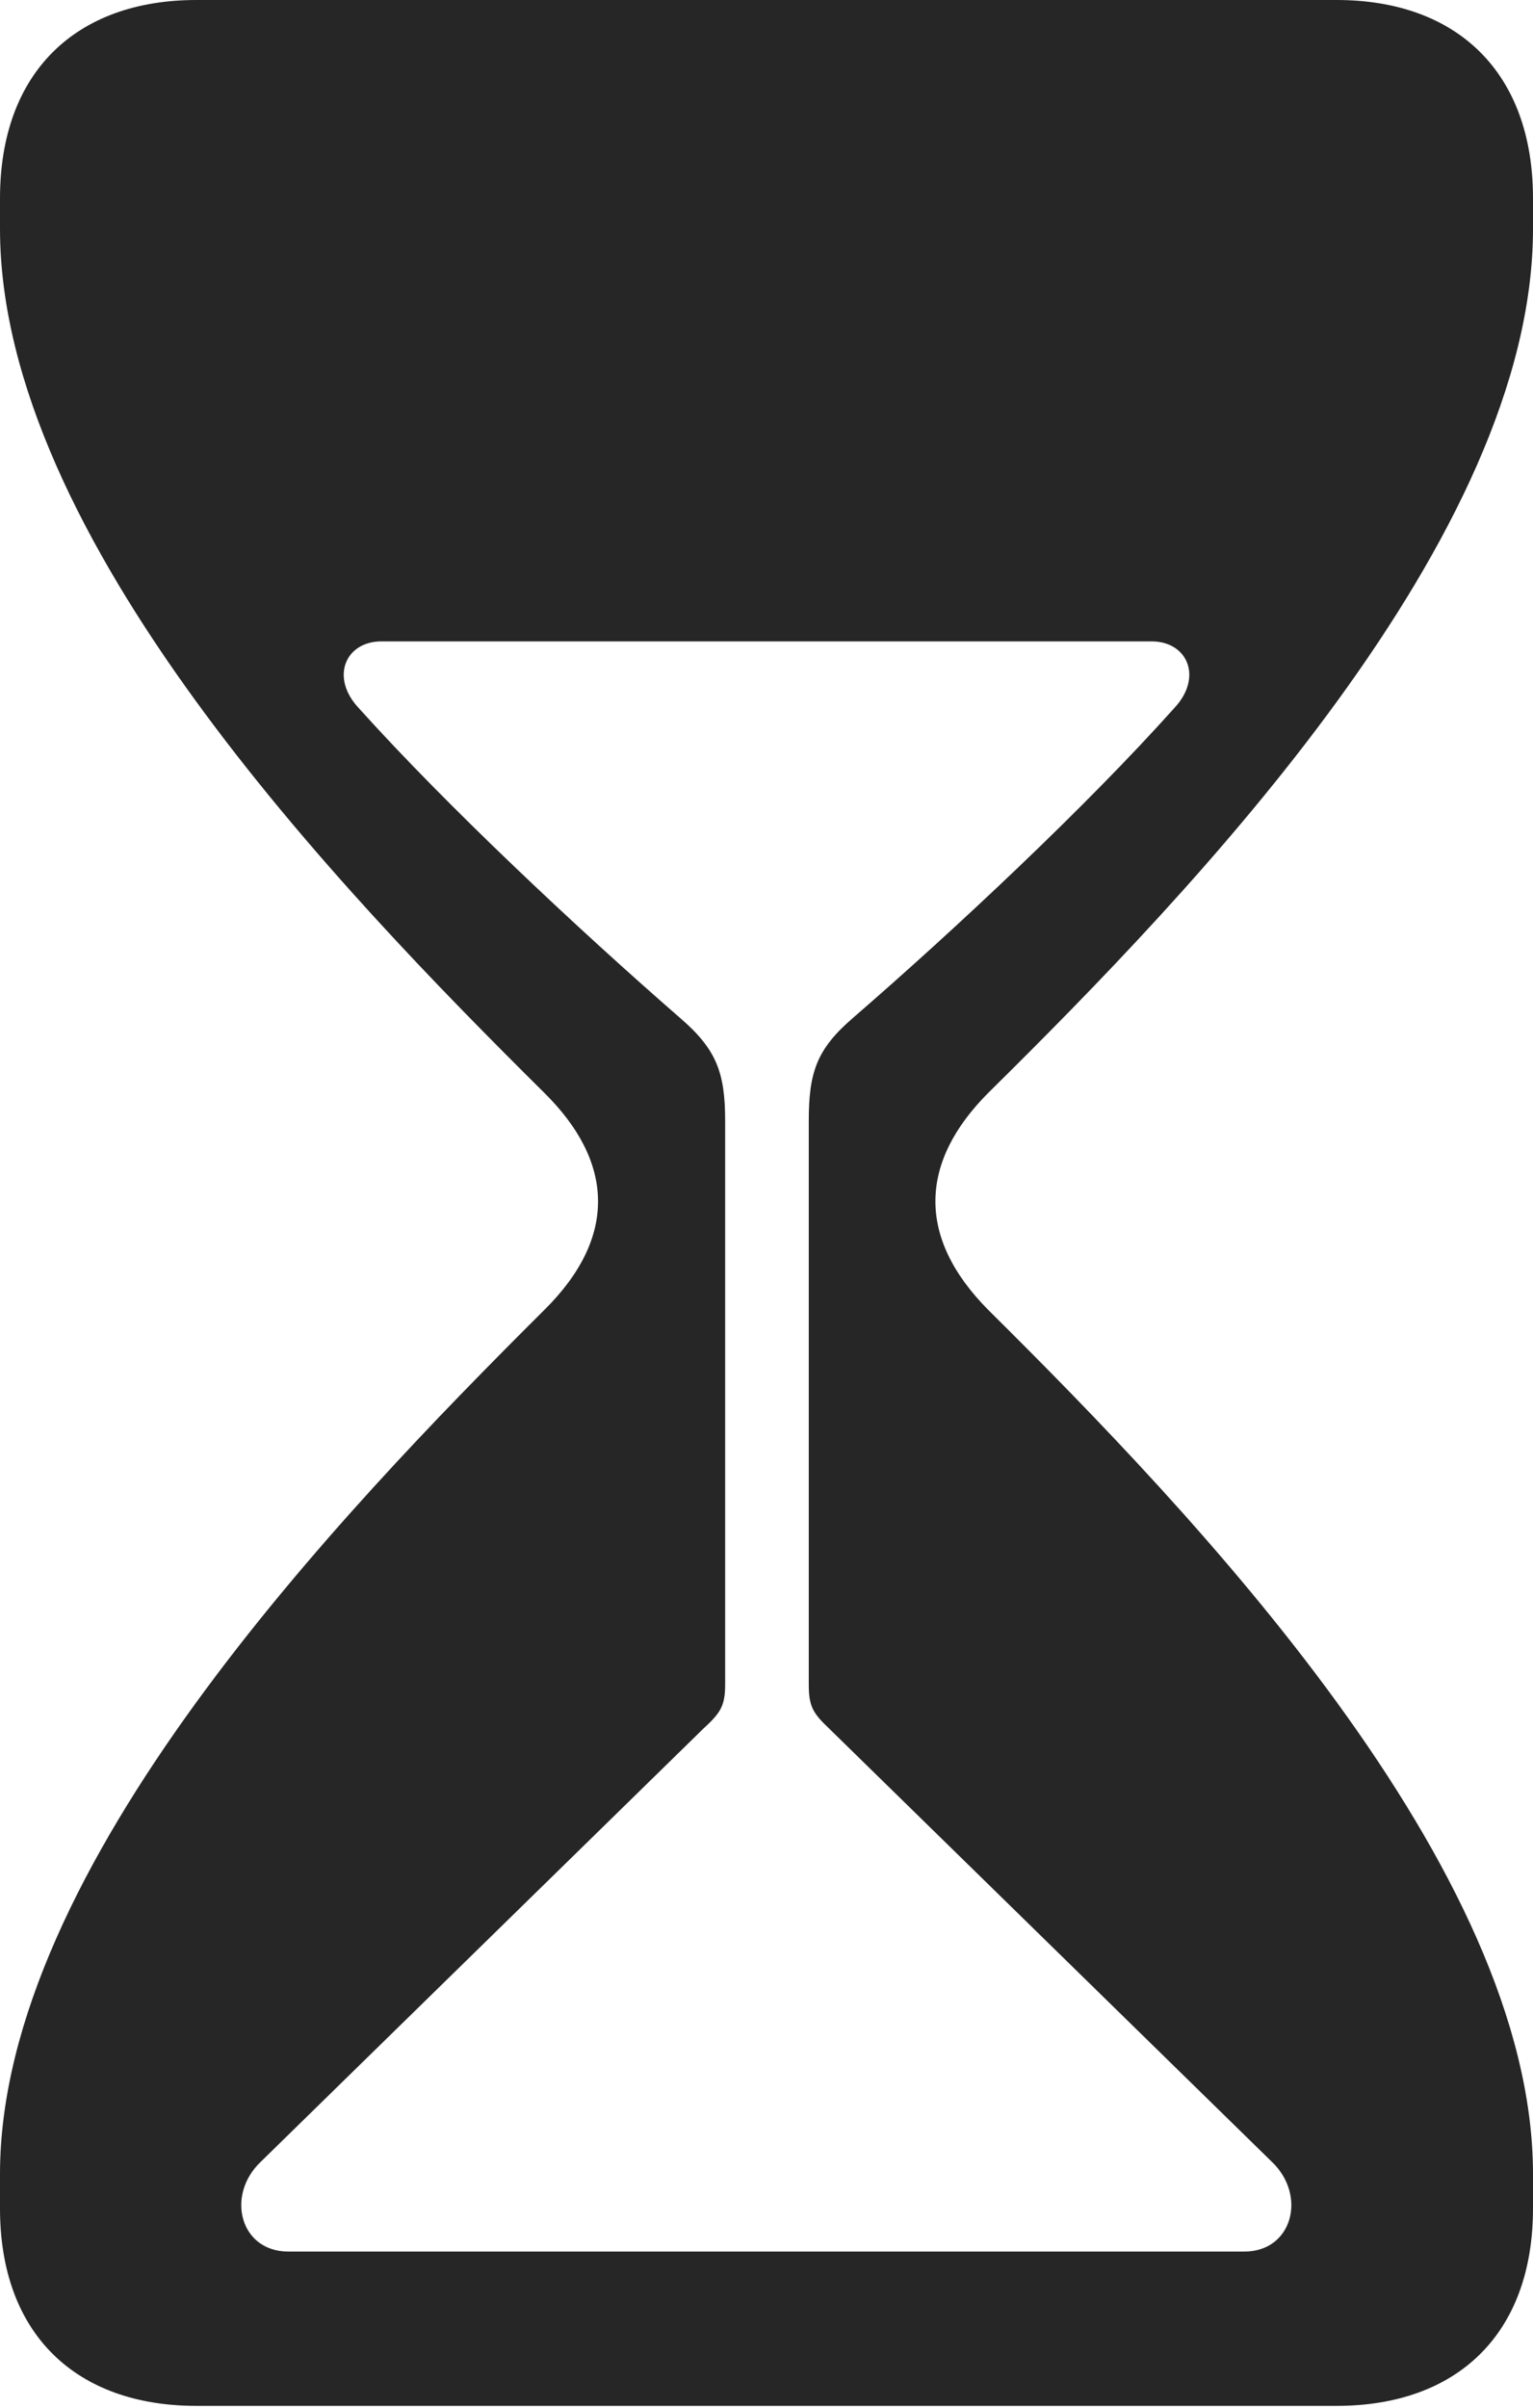 <?xml version="1.0" encoding="UTF-8"?>
<!--Generator: Apple Native CoreSVG 232.5-->
<!DOCTYPE svg
PUBLIC "-//W3C//DTD SVG 1.1//EN"
       "http://www.w3.org/Graphics/SVG/1.1/DTD/svg11.dtd">
<svg version="1.1" xmlns="http://www.w3.org/2000/svg" xmlns:xlink="http://www.w3.org/1999/xlink" width="56.212" height="88.258">
 <g>
  <rect height="88.258" opacity="0" width="56.212" x="0" y="0"/>
  <path d="M56.212 7.27L56.212 8.387C56.212 19.692 43.791 32.598 36.244 40.047C33.728 42.563 33.575 45.331 36.244 48.015C43.791 55.498 56.212 68.453 56.212 79.675L56.212 80.939C56.212 85.543 53.427 88.175 49.01 88.175L7.202 88.175C2.785 88.175 0 85.543 0 80.939L0 79.675C0 68.453 12.44 55.498 19.953 48.015C22.671 45.331 22.503 42.563 19.953 40.047C12.44 32.598 0 19.692 0 8.387L0 7.27C0 2.65 2.785 0 7.202 0L49.01 0C53.427 0 56.212 2.65 56.212 7.27ZM13.984 23.507C12.668 23.507 12.09 24.827 13.163 25.96C16.402 29.558 21.189 34.046 24.944 37.314C26.271 38.458 26.59 39.308 26.59 41.085L26.59 61.732C26.59 62.544 26.406 62.788 25.775 63.37L9.563 79.228C8.268 80.456 8.802 82.519 10.568 82.519L45.629 82.519C47.395 82.519 47.929 80.456 46.634 79.228L30.422 63.37C29.806 62.788 29.656 62.544 29.656 61.732L29.656 41.085C29.656 39.308 29.941 38.458 31.268 37.314C35.042 34.046 39.829 29.558 43.05 25.96C44.123 24.827 43.545 23.507 42.228 23.507Z" fill="#000000" fill-opacity="0.85"/>
 </g>
</svg>
